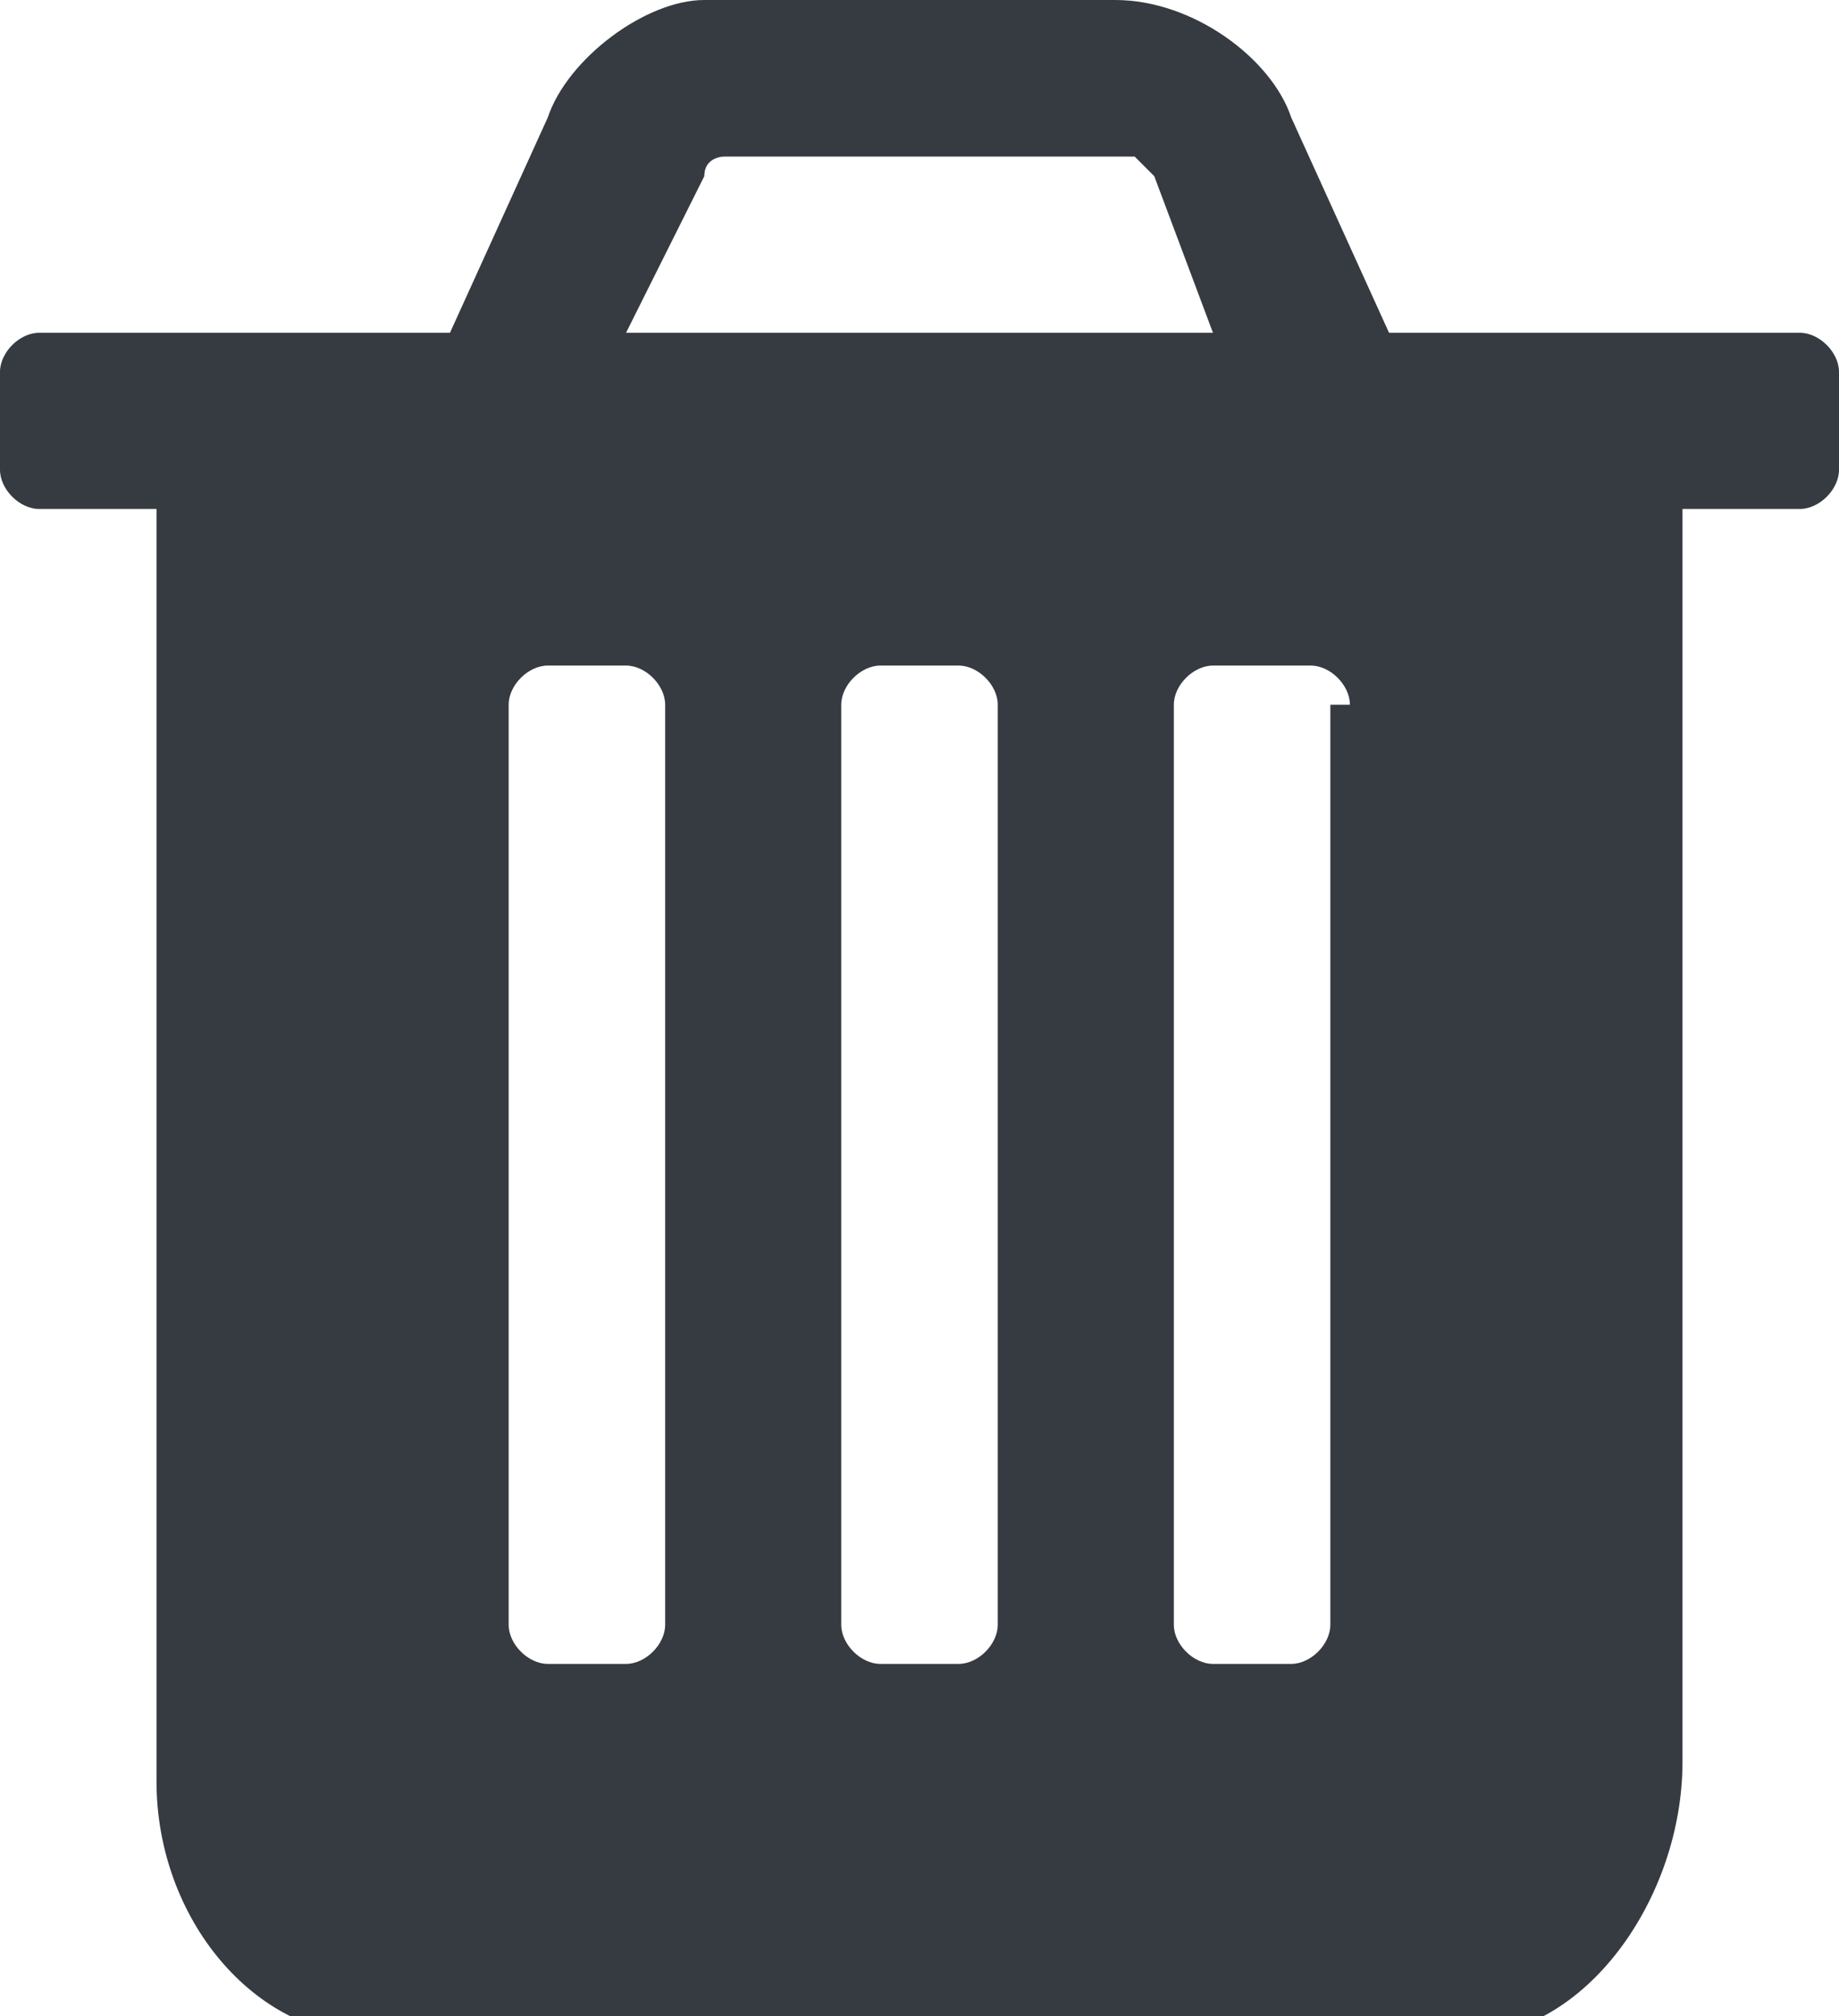 <?xml version="1.0" encoding="utf-8"?>
<!-- Generator: Adobe Illustrator 19.1.0, SVG Export Plug-In . SVG Version: 6.00 Build 0)  -->
<svg version="1.1" id="Layer_1" xmlns="http://www.w3.org/2000/svg" xmlns:xlink="http://www.w3.org/1999/xlink" x="0px" y="0px"
	 viewBox="0 0 9.4 10.3" style="enable-background:new 0 0 9.4 10.3;" xml:space="preserve">
<style type="text/css">
	.st0{fill:#363A41;}
</style>
<g>
	<path class="st0" d="M9.4,2.4c0,0.1-0.1,0.2-0.2,0.2H8.6v6.4c0,0.7-0.5,1.4-1.1,1.4H1.9c-0.6,0-1.1-0.6-1.1-1.3V2.6H0.2
		C0.1,2.6,0,2.5,0,2.4V1.9c0-0.1,0.1-0.2,0.2-0.2h2.1l0.5-1.1C2.9,0.3,3.3,0,3.6,0h2.1c0.4,0,0.8,0.3,0.9,0.6l0.5,1.1h2.1
		c0.1,0,0.2,0.1,0.2,0.2V2.4z M3.4,3.6c0-0.1-0.1-0.2-0.2-0.2H2.8c-0.1,0-0.2,0.1-0.2,0.2v4.7c0,0.1,0.1,0.2,0.2,0.2h0.4
		c0.1,0,0.2-0.1,0.2-0.2V3.6z M6.2,1.7L5.9,0.9c0,0-0.1-0.1-0.1-0.1H3.7c0,0-0.1,0-0.1,0.1L3.2,1.7H6.2z M5.1,3.6
		c0-0.1-0.1-0.2-0.2-0.2H4.5c-0.1,0-0.2,0.1-0.2,0.2v4.7c0,0.1,0.1,0.2,0.2,0.2h0.4c0.1,0,0.2-0.1,0.2-0.2V3.6z M6.9,3.6
		c0-0.1-0.1-0.2-0.2-0.2H6.2C6.1,3.4,6,3.5,6,3.6v4.7c0,0.1,0.1,0.2,0.2,0.2h0.4c0.1,0,0.2-0.1,0.2-0.2V3.6z"/>
</g>
</svg>
